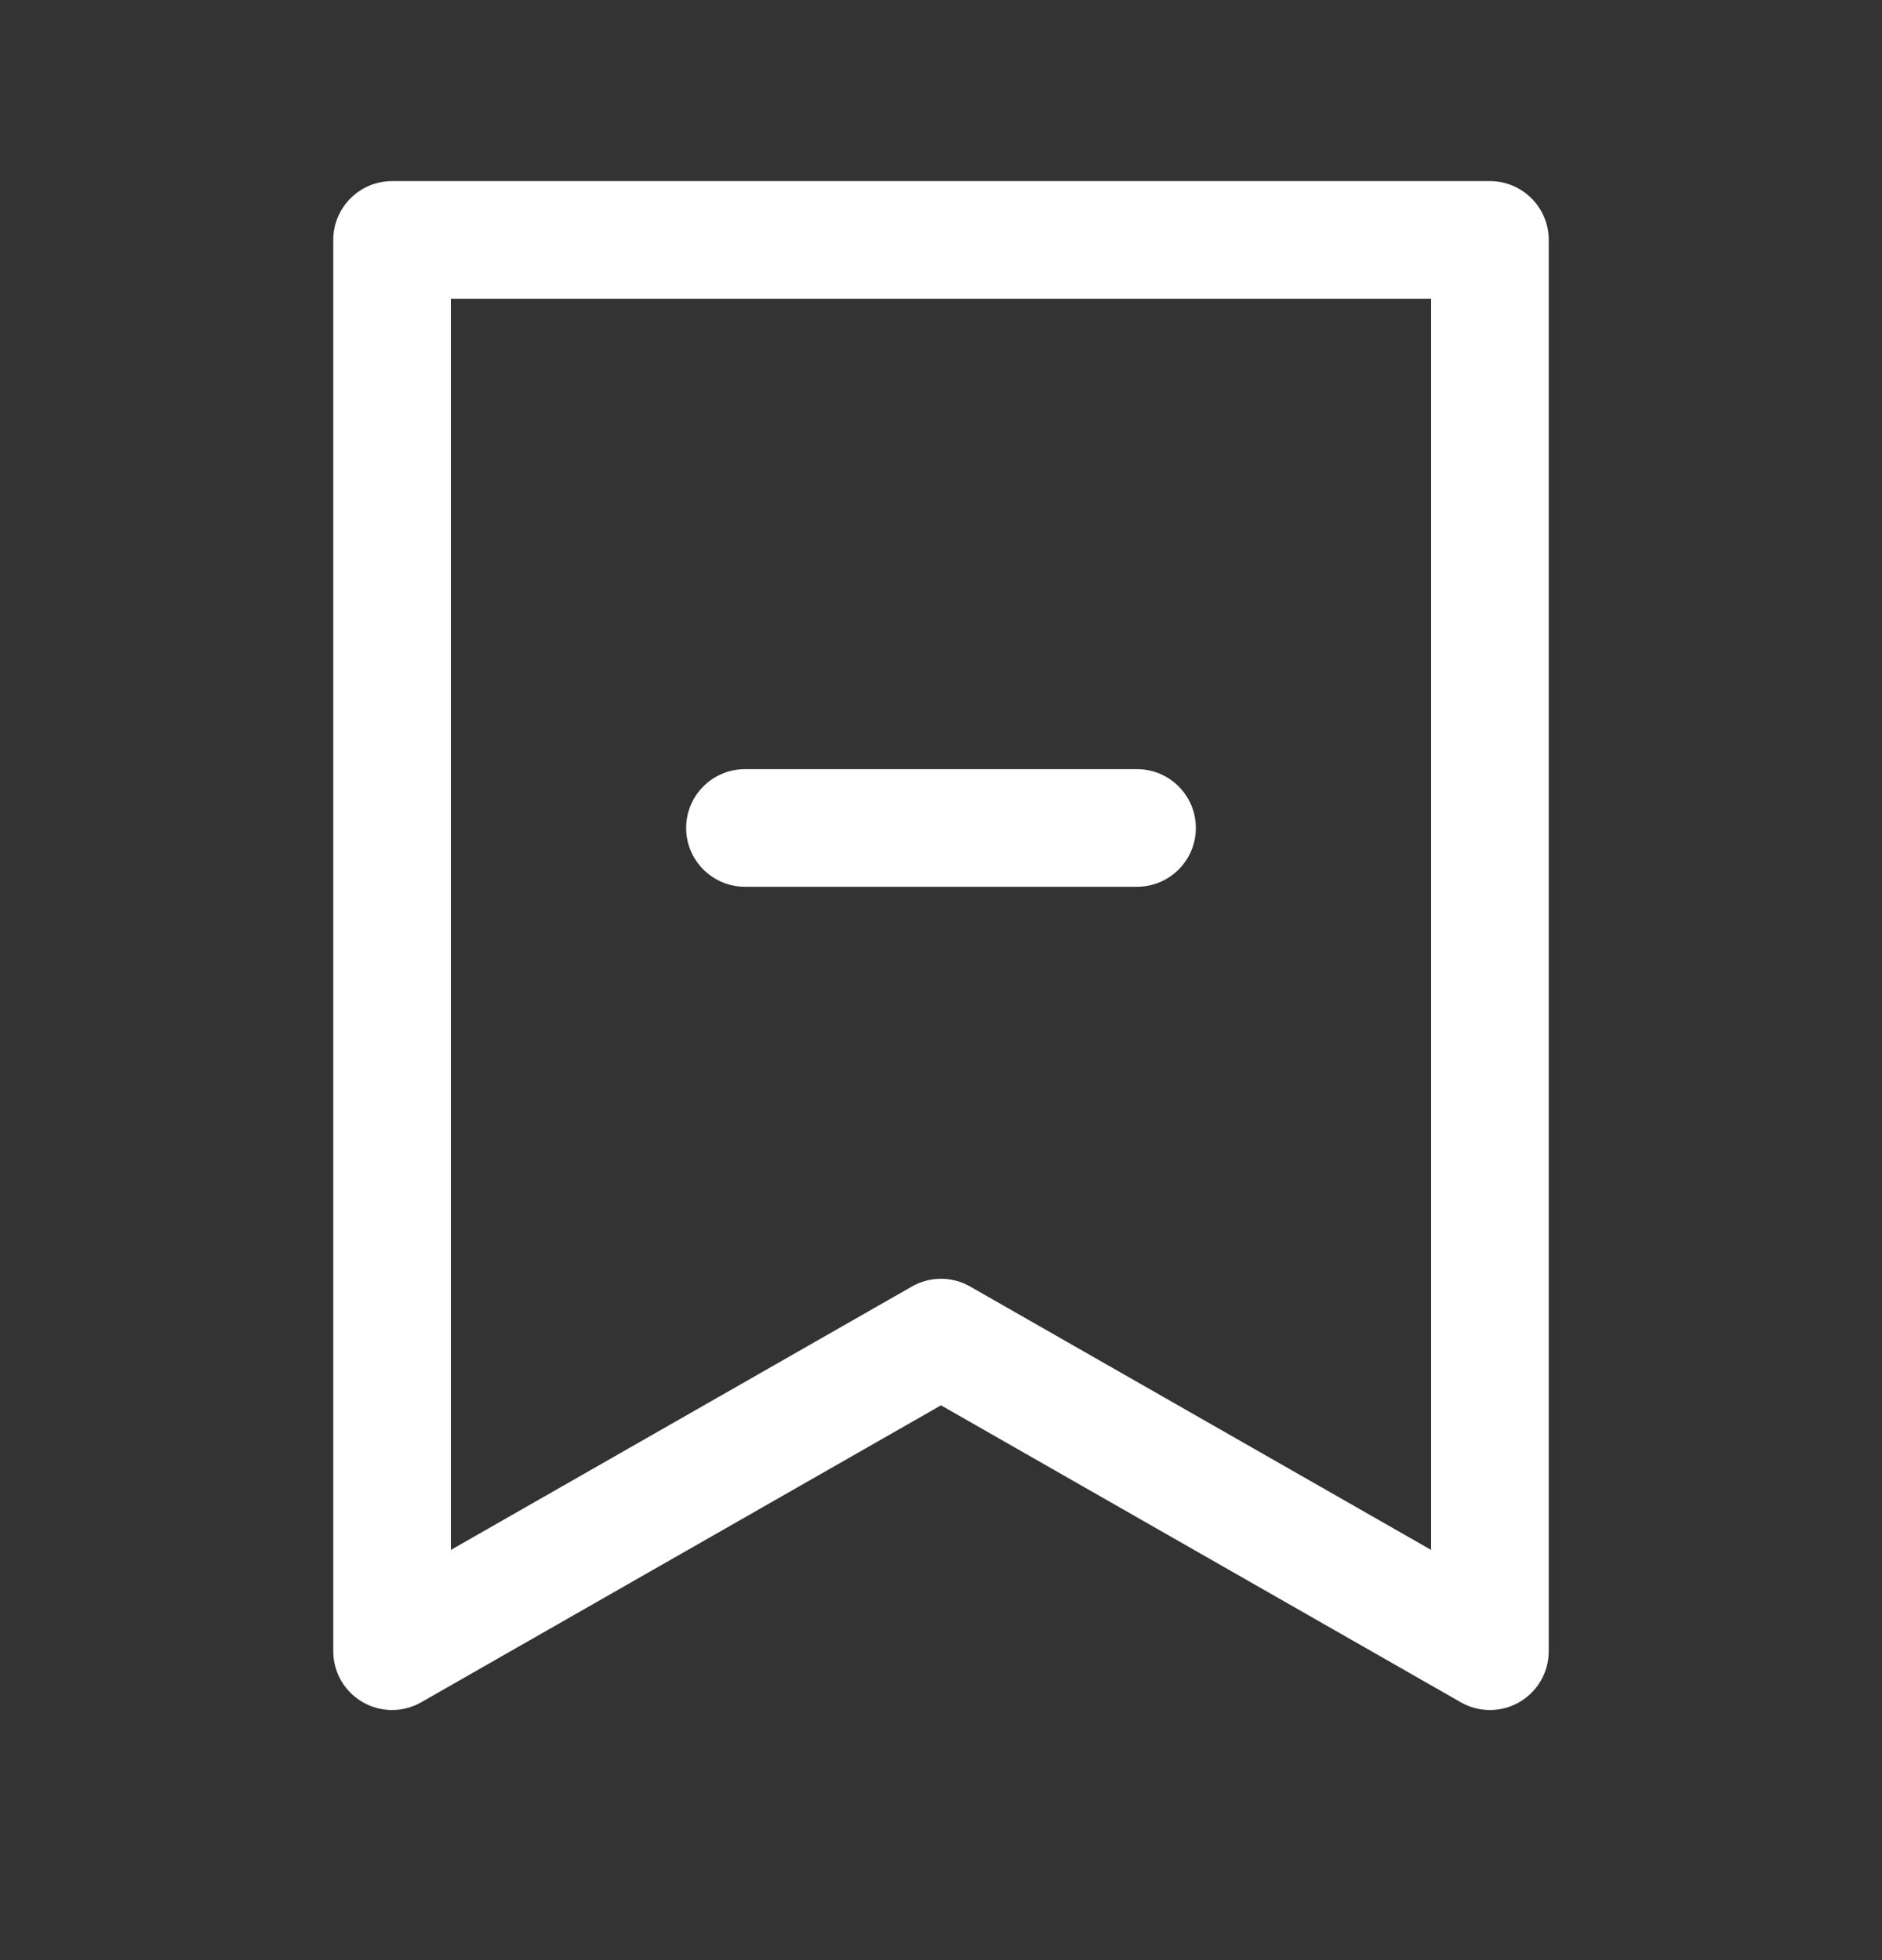 <svg width="24" height="25" viewBox="0 0 24 25" fill="none" xmlns="http://www.w3.org/2000/svg">
<rect x="0" y="0" width="24" height="25" fill="#333333" stroke="none"/>
<path fill-rule="evenodd" clip-rule="evenodd" d="M5 2.31C4.586 2.31 4.25 2.646 4.25 3.06V21.06C4.25 21.327 4.392 21.575 4.624 21.709C4.855 21.843 5.14 21.844 5.372 21.711L12 17.924L18.628 21.711C18.86 21.844 19.145 21.843 19.376 21.709C19.608 21.575 19.75 21.327 19.75 21.06V3.06C19.75 2.646 19.414 2.31 19 2.31H5ZM5.75 19.768V3.81H18.25V19.768L12.372 16.409C12.142 16.277 11.858 16.277 11.628 16.409L5.75 19.768ZM9.5 9.81C9.086 9.81 8.75 10.146 8.75 10.56C8.75 10.974 9.086 11.31 9.5 11.31H14.5C14.914 11.31 15.25 10.974 15.25 10.56C15.25 10.146 14.914 9.81 14.5 9.81H9.5Z" fill="white"/>
</svg>
